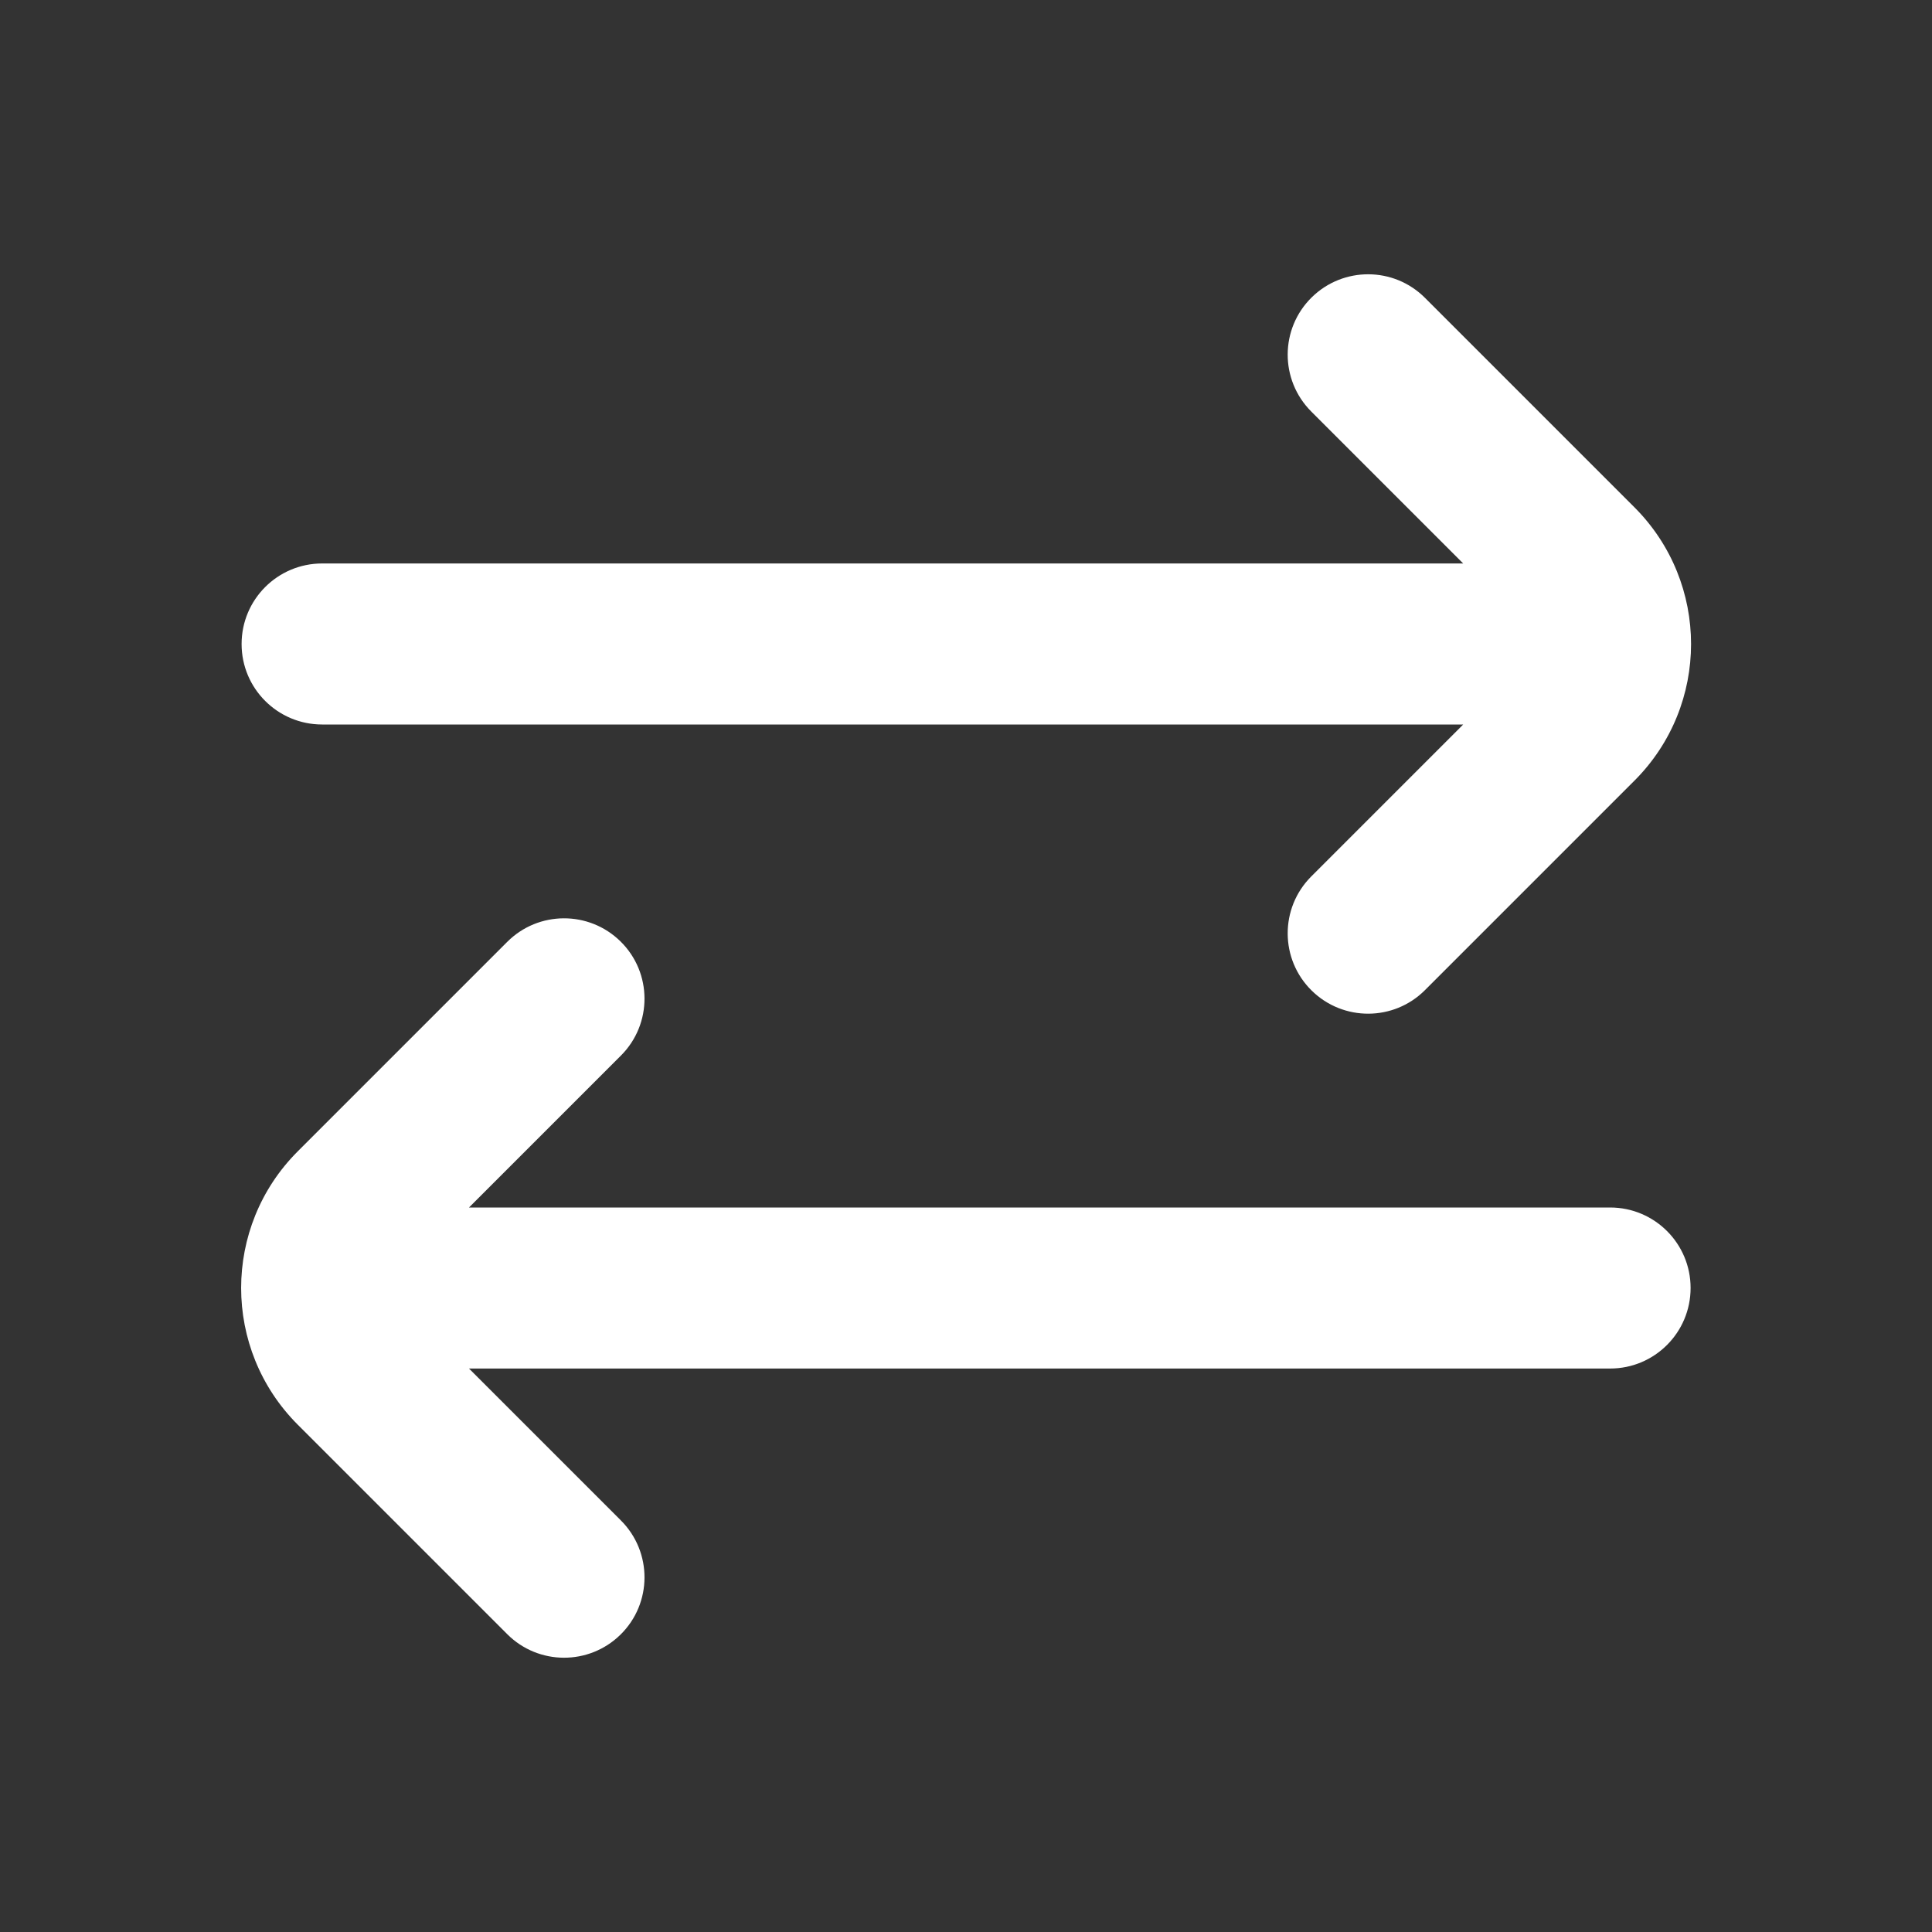 <svg width="20" height="20" viewBox="0 0 20 20" fill="none" xmlns="http://www.w3.org/2000/svg">
<rect x="0" y="0" width="20" height="20" fill="#333333" stroke="none"/>
<mask id="mask0_1027_30274" style="mask-type:alpha" maskUnits="userSpaceOnUse" x="0" y="0" width="20" height="20">
<rect width="20" height="20" fill="#D9D9D9"/>
</mask>
<g mask="url(#mask0_1027_30274)">
<path d="M6.423 16.922C6.097 17.242 5.574 17.24 5.251 16.917L3.082 14.748C2.301 13.966 2.301 12.7 3.082 11.919L5.251 9.75C5.574 9.427 6.097 9.425 6.423 9.745V9.745C6.753 10.069 6.755 10.6 6.428 10.927L4.855 12.5H16.668C17.128 12.5 17.501 12.873 17.501 13.333V13.333C17.501 13.794 17.128 14.167 16.668 14.167H4.855L6.428 15.74C6.755 16.067 6.753 16.598 6.423 16.922V16.922ZM14.751 10.25C14.428 10.573 13.905 10.575 13.579 10.255V10.255C13.249 9.931 13.247 9.4 13.574 9.073L15.147 7.5H3.335C2.874 7.5 2.501 7.127 2.501 6.667V6.667C2.501 6.206 2.874 5.833 3.335 5.833H15.147L13.574 4.26C13.247 3.933 13.249 3.402 13.579 3.078V3.078C13.905 2.758 14.428 2.76 14.751 3.083L16.92 5.252C17.701 6.034 17.701 7.3 16.92 8.081L14.751 10.25Z" fill="white"/>
</g>
</svg>
